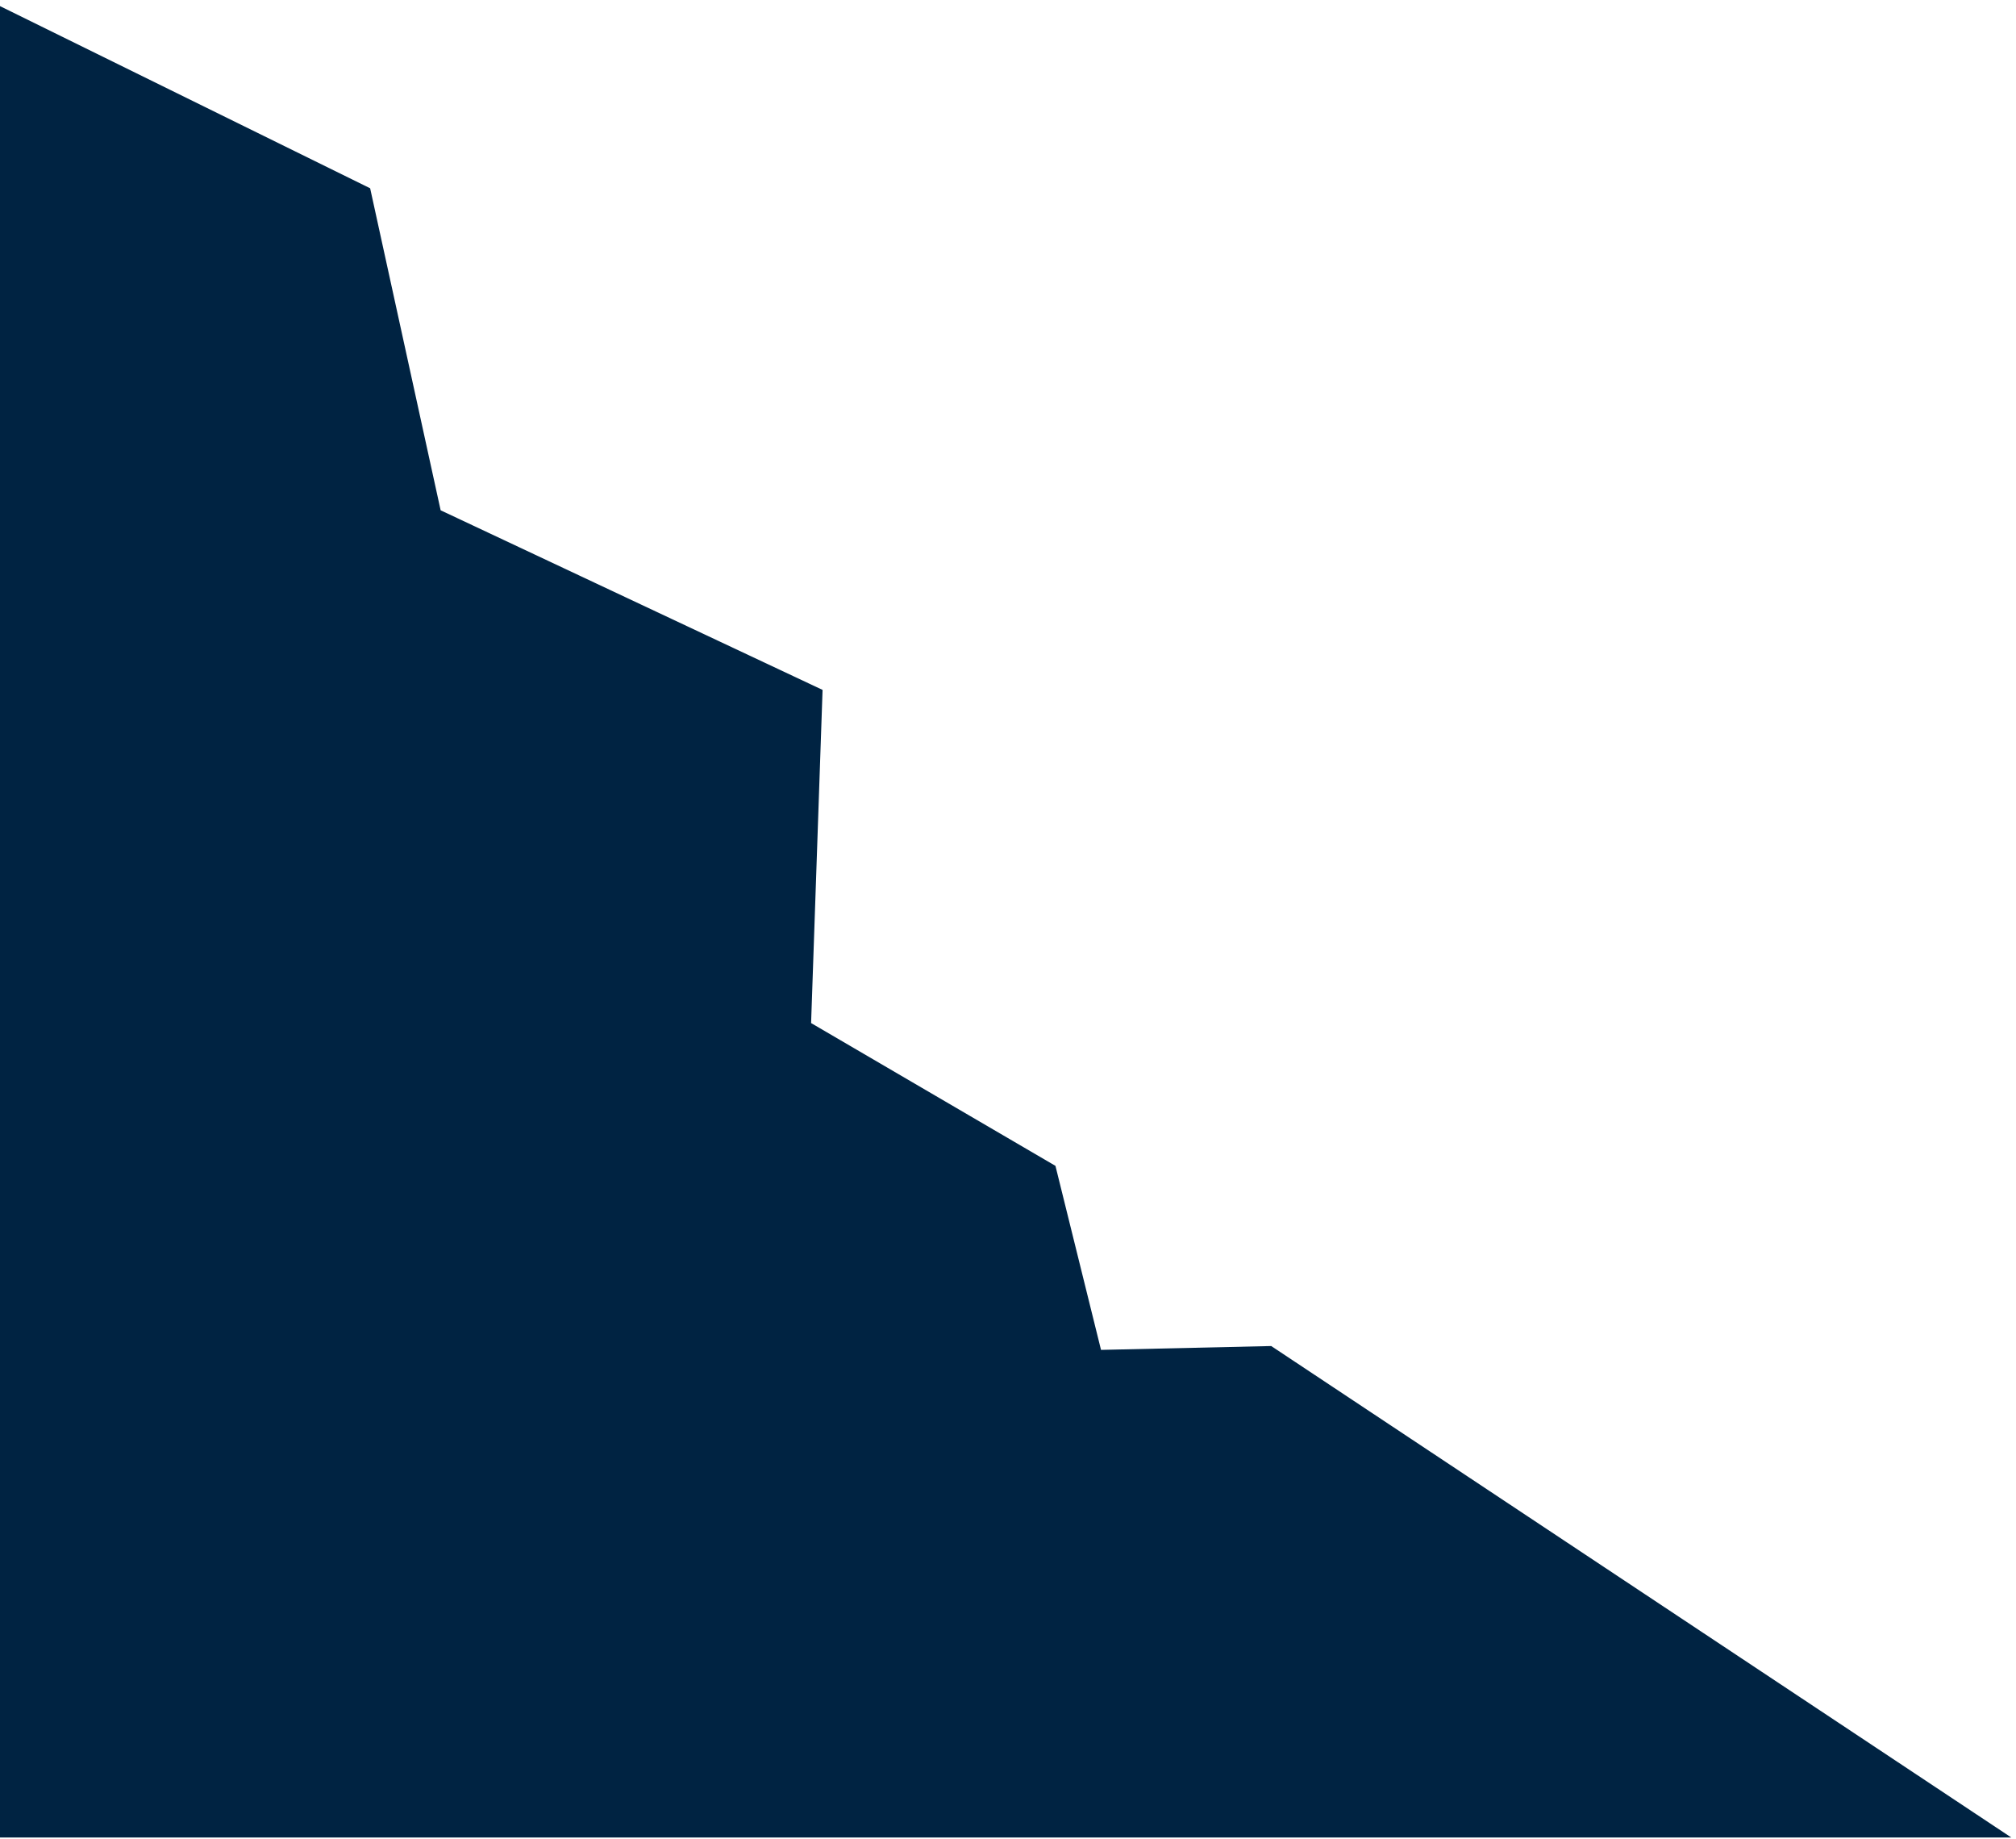 <svg width="91" height="83" viewBox="0 0 91 83" fill="none" xmlns="http://www.w3.org/2000/svg">
<path d="M90.788 82.924L57.381 60.745L49.699 60.919L47.642 52.614L36.612 46.17L37.13 31.135L19.89 23.029L16.708 8.497L0 0.276V82.924H90.788Z" fill="#002342"/>
</svg>
